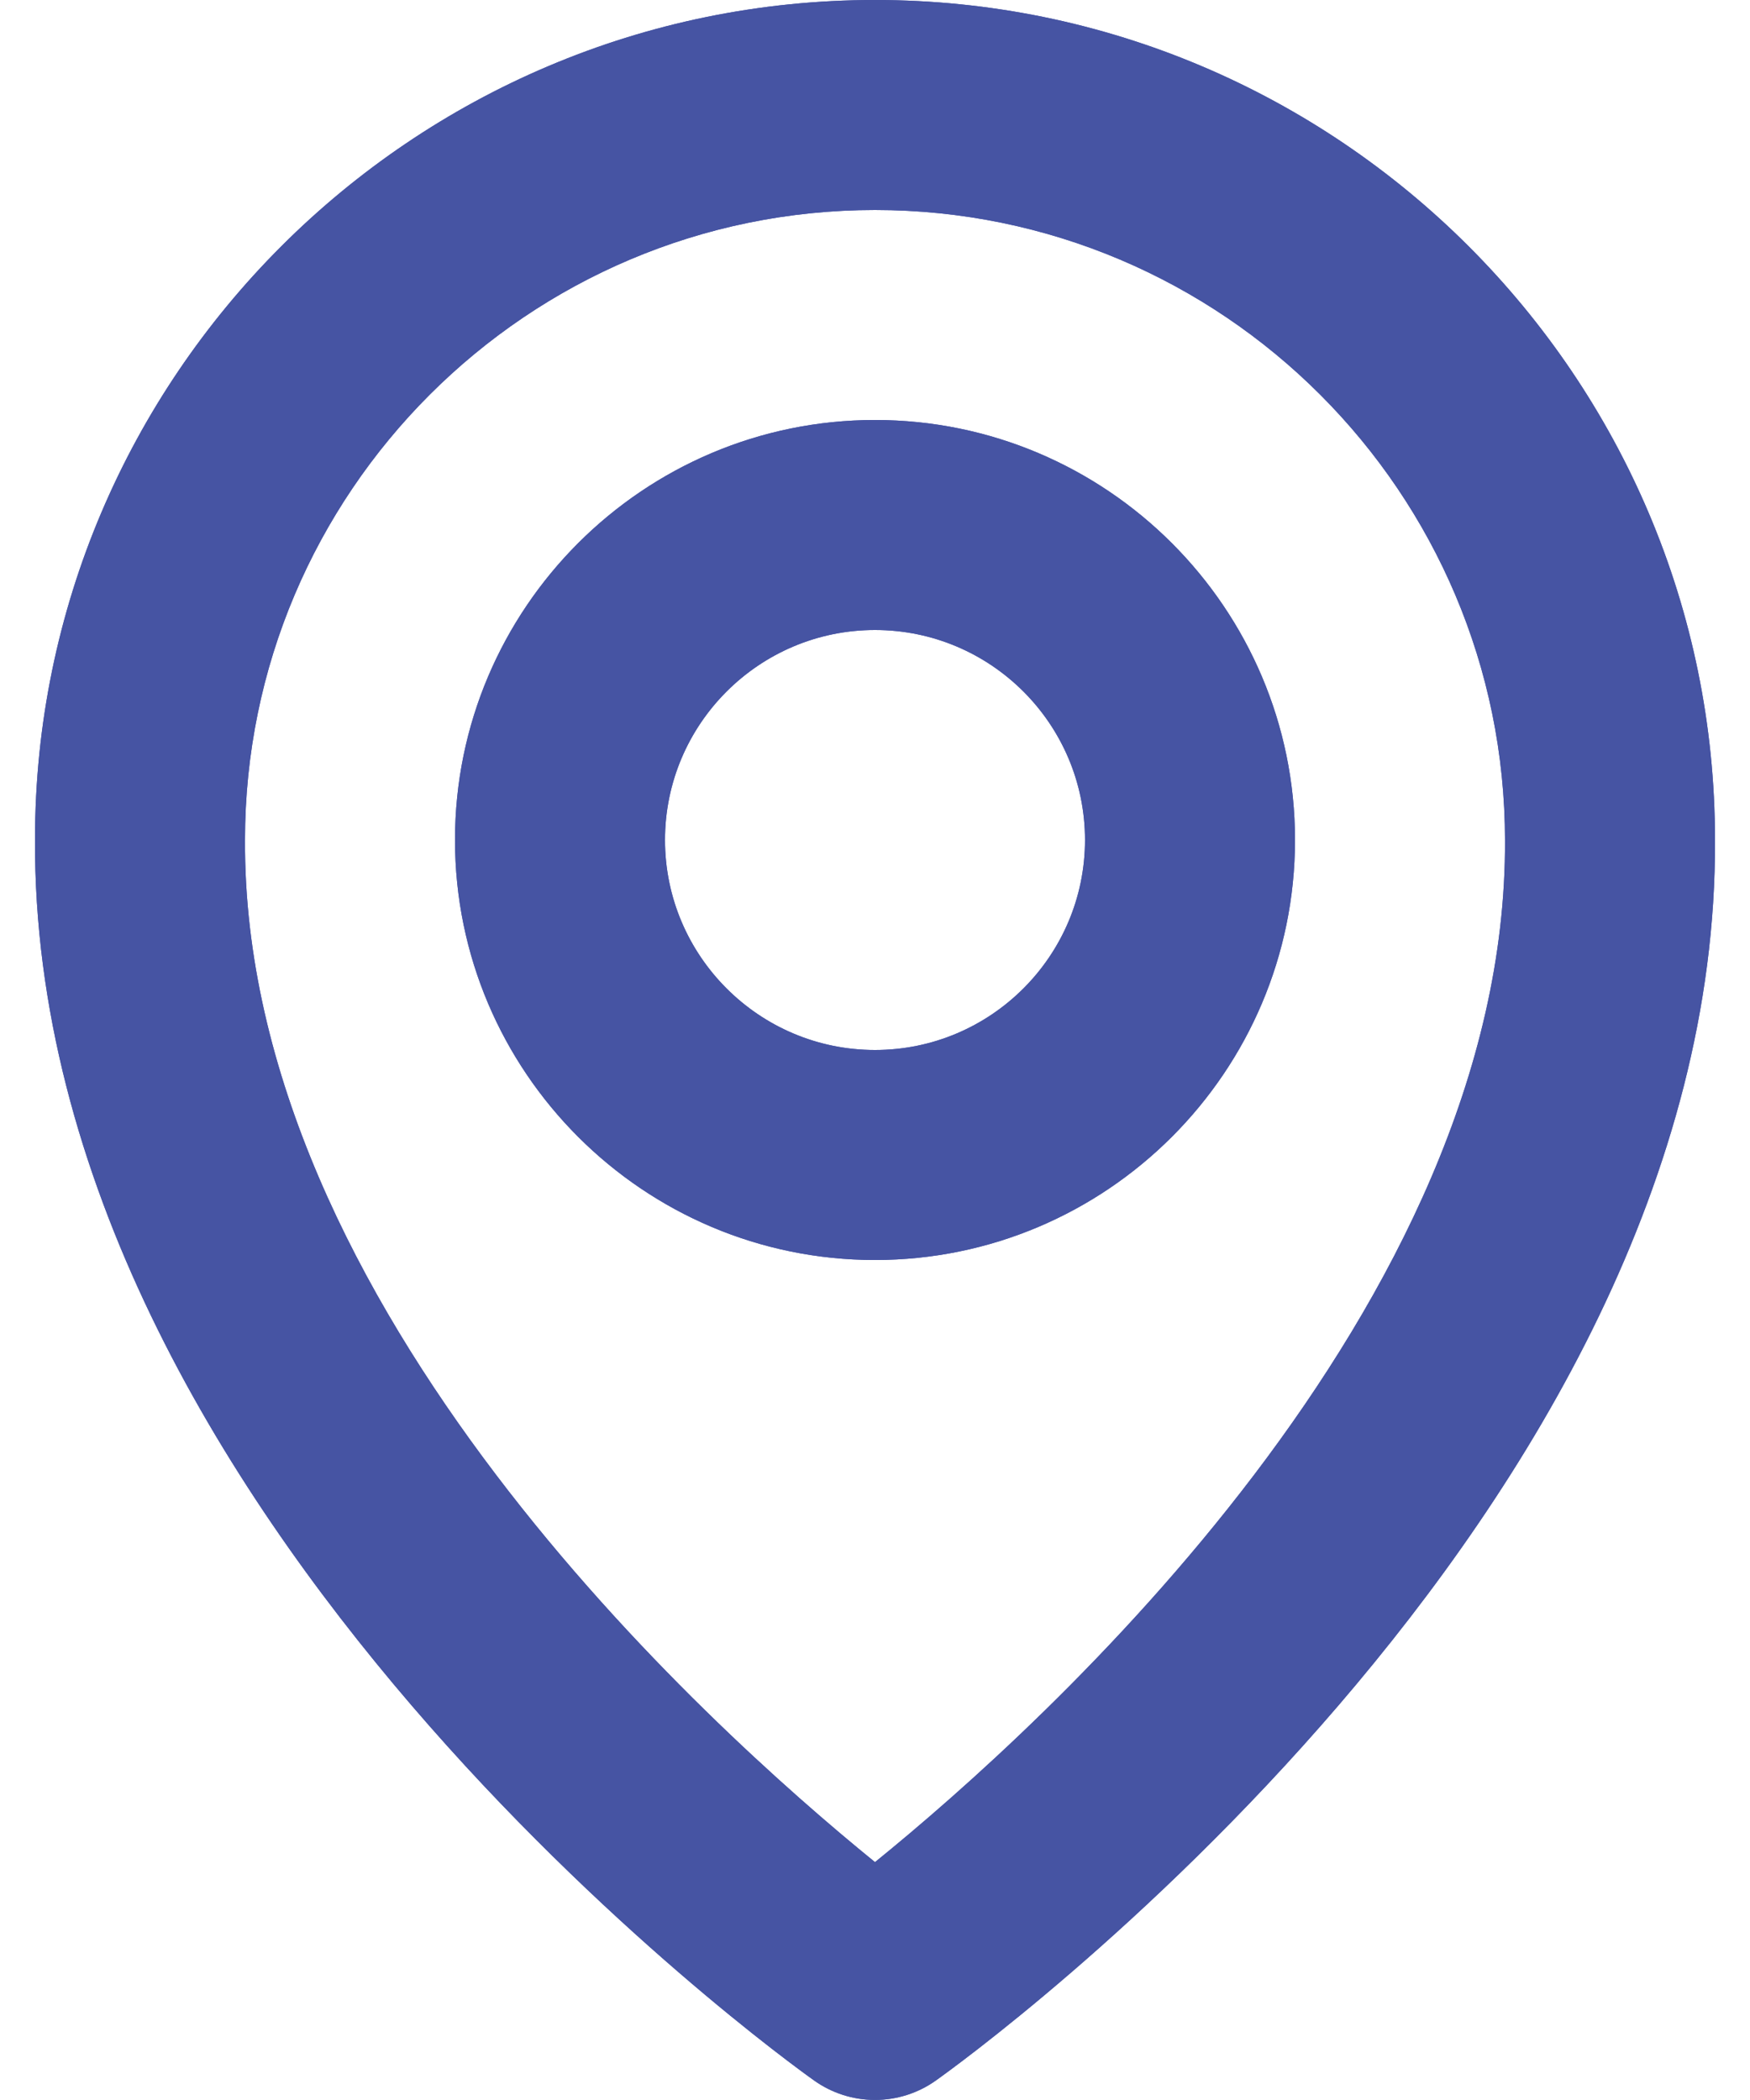 <?xml version="1.0" encoding="UTF-8" standalone="no"?><svg width='25' height='30' viewBox='0 0 25 30' fill='none' xmlns='http://www.w3.org/2000/svg'>
<g clip-path='url(#clip0_1024_540)'>
<path d='M12.5 18C15.809 18 18.5 15.309 18.5 12C18.5 8.691 15.809 6 12.5 6C9.191 6 6.5 8.691 6.5 12C6.5 15.309 9.191 18 12.5 18ZM12.5 9C14.155 9 15.5 10.345 15.5 12C15.5 13.654 14.155 15 12.5 15C10.845 15 9.5 13.654 9.5 12C9.5 10.345 10.845 9 12.5 9ZM11.63 29.721C11.884 29.902 12.188 29.999 12.5 29.999C12.812 29.999 13.116 29.902 13.37 29.721C13.826 29.398 24.543 21.66 24.5 12C24.5 5.383 19.116 0 12.5 0C5.884 0 0.5 5.383 0.5 11.992C0.457 21.66 11.174 29.398 11.63 29.721ZM12.5 3C17.463 3 21.5 7.036 21.5 12.007C21.531 18.664 14.918 24.642 12.5 26.602C10.084 24.64 3.469 18.661 3.5 12C3.5 7.036 7.537 3 12.5 3Z' fill='#4654A3'/>
<path d='M12.5 18C15.809 18 18.5 15.309 18.5 12C18.5 8.691 15.809 6 12.5 6C9.191 6 6.5 8.691 6.5 12C6.5 15.309 9.191 18 12.5 18ZM12.5 9C14.155 9 15.5 10.345 15.5 12C15.5 13.654 14.155 15 12.5 15C10.845 15 9.5 13.654 9.5 12C9.5 10.345 10.845 9 12.5 9ZM11.63 29.721C11.884 29.902 12.188 29.999 12.5 29.999C12.812 29.999 13.116 29.902 13.37 29.721C13.826 29.398 24.543 21.66 24.5 12C24.5 5.383 19.116 0 12.5 0C5.884 0 0.5 5.383 0.5 11.992C0.457 21.66 11.174 29.398 11.63 29.721ZM12.5 3C17.463 3 21.5 7.036 21.5 12.007C21.531 18.664 14.918 24.642 12.5 26.602C10.084 24.64 3.469 18.661 3.5 12C3.5 7.036 7.537 3 12.5 3Z' fill='#4654A3'/>
</g>
<defs>
<clipPath id='clip0_1024_540'>
<rect width='24' height='30' fill='white' transform='translate(0.5)'/>
</clipPath>
</defs>
</svg>
